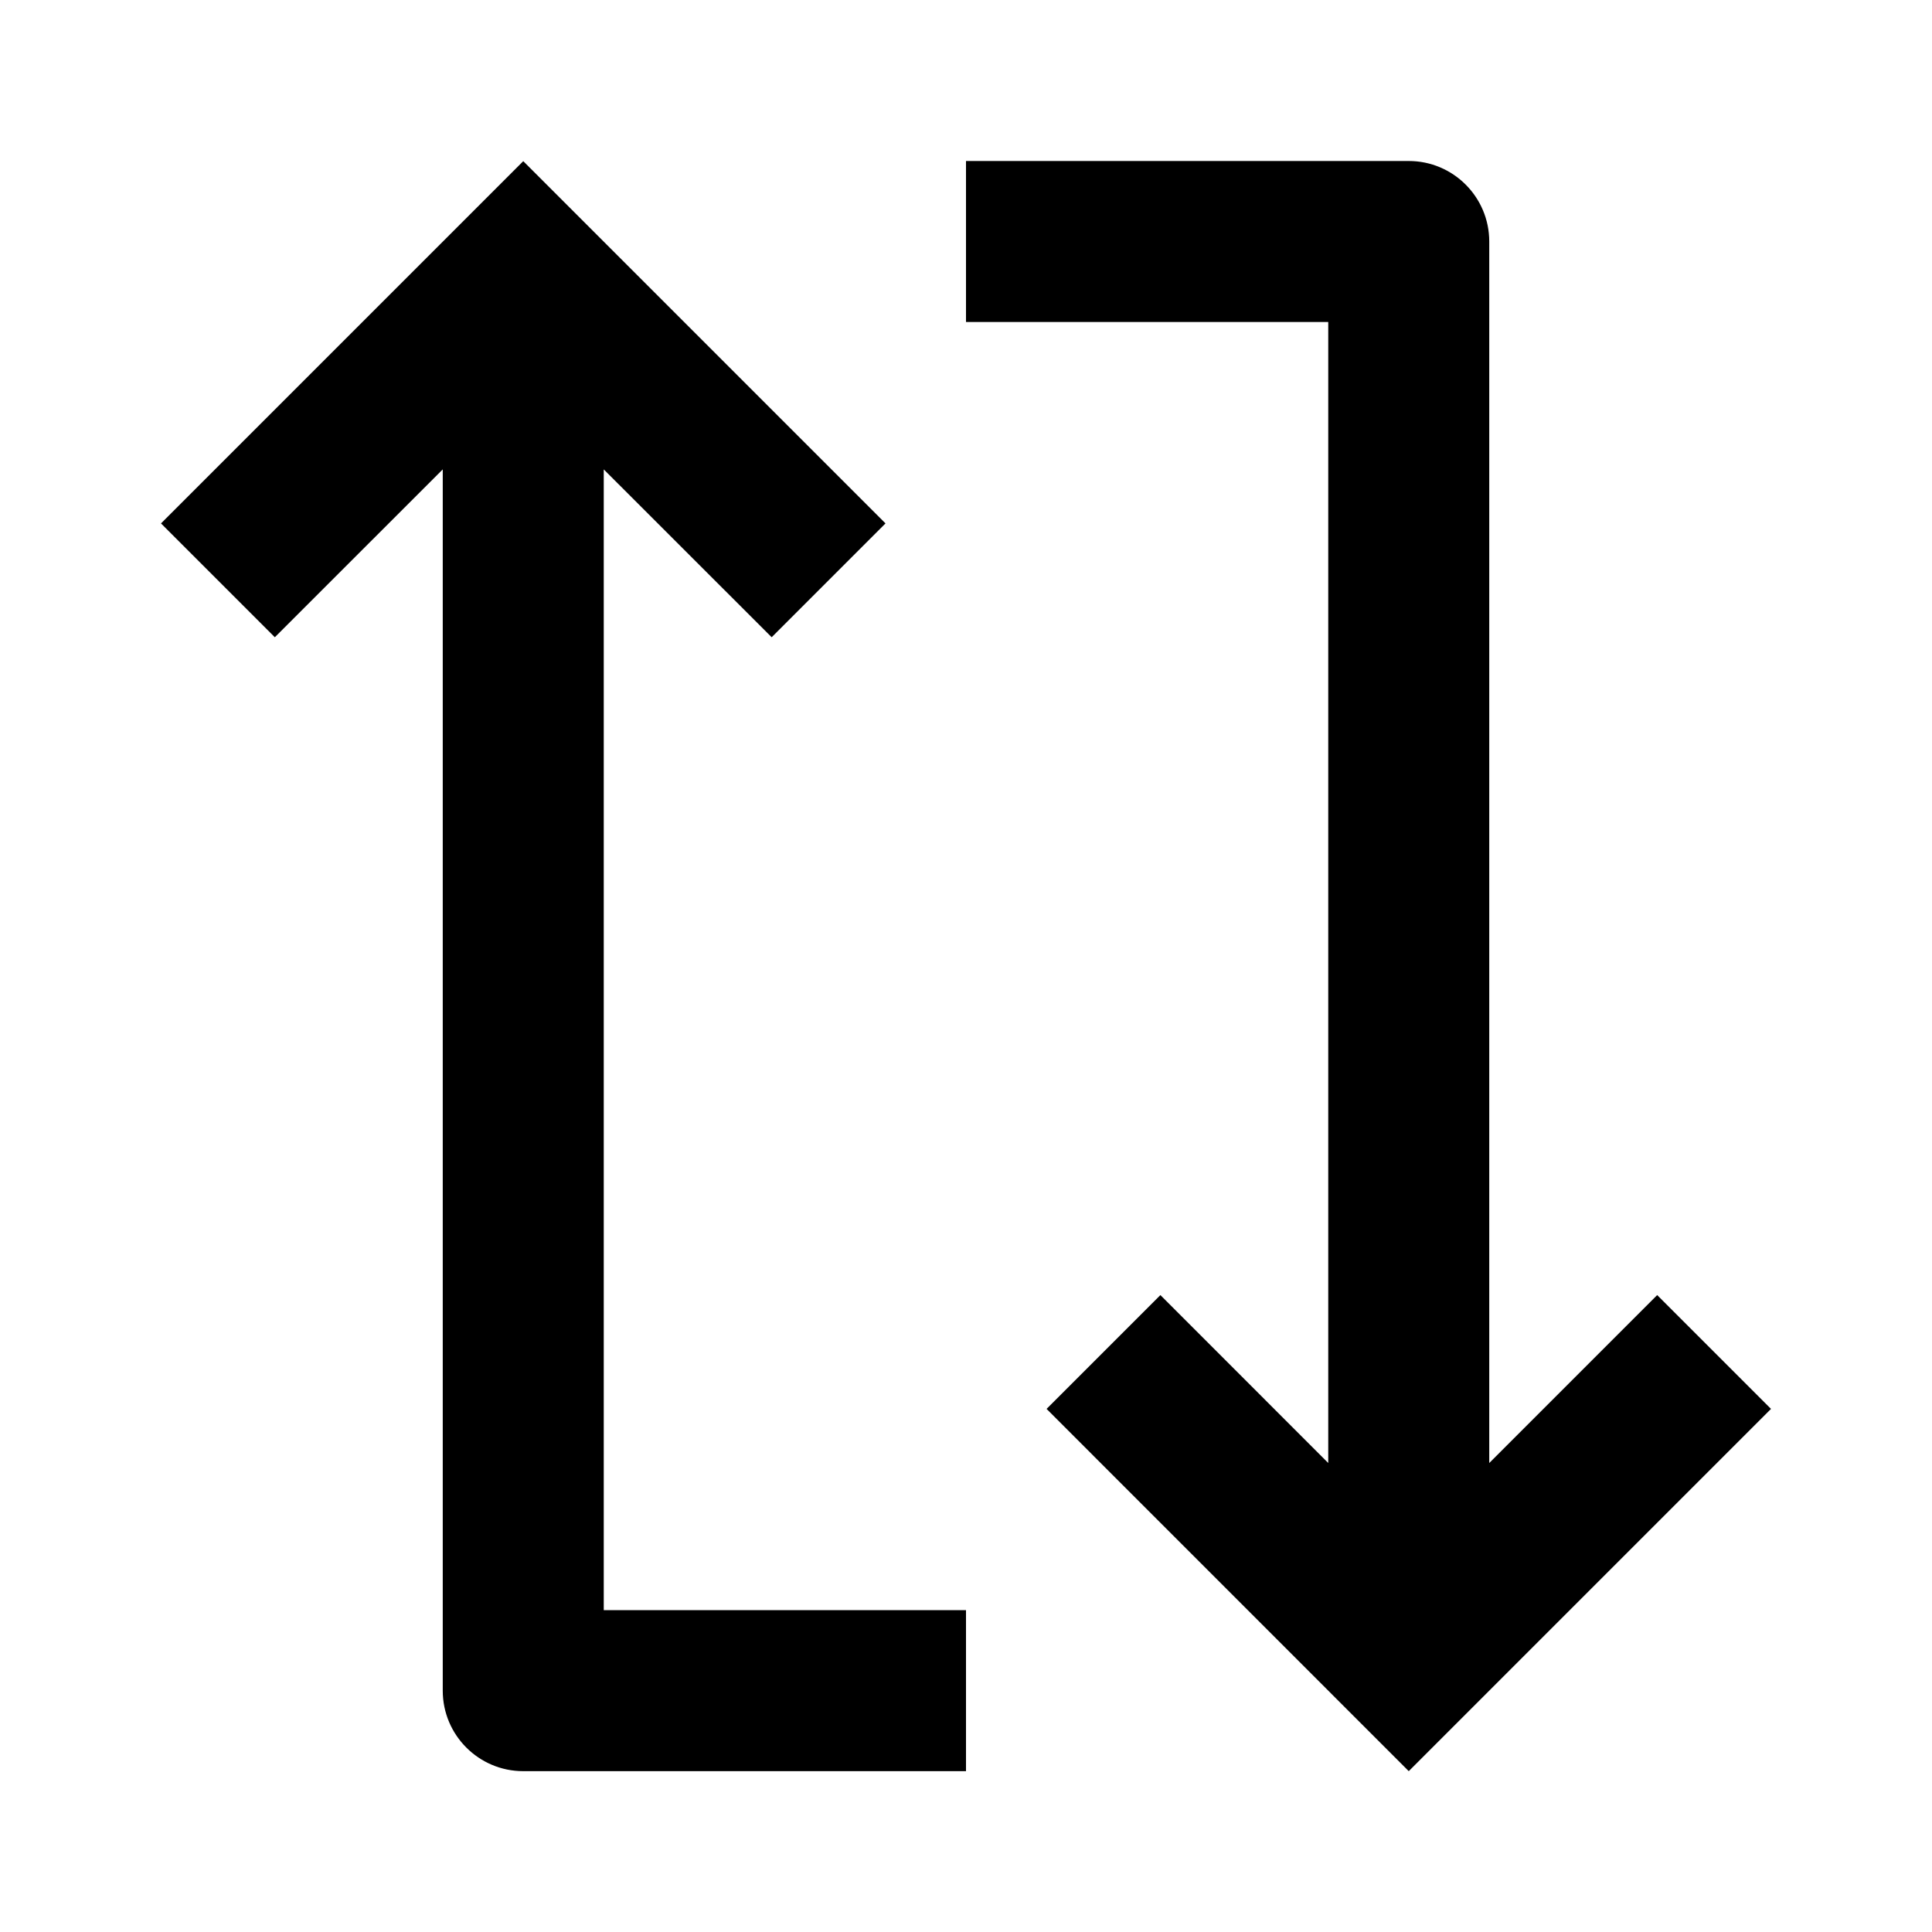 <svg width="24" height="24" viewBox="0 0 24 24" xmlns="http://www.w3.org/2000/svg">
    <path fill-rule="evenodd" clip-rule="evenodd" d="M2 6.502L6.5 2.002L11 6.502L9.586 7.916L7.5 5.831L7.5 20.002L12 20.002L12 22.002L6.5 22.002C5.948 22.002 5.5 21.554 5.5 21.002L5.5 5.831L3.414 7.916L2 6.502Z"/>
    <path fill-rule="evenodd" clip-rule="evenodd" d="M12 2L17.5 2C18.052 2 18.5 2.448 18.5 3L18.5 18.174L20.586 16.088L22 17.502L17.5 22.002L13.001 17.502L14.415 16.088L16.5 18.174L16.5 4L12 4L12 2Z"/>
</svg>
